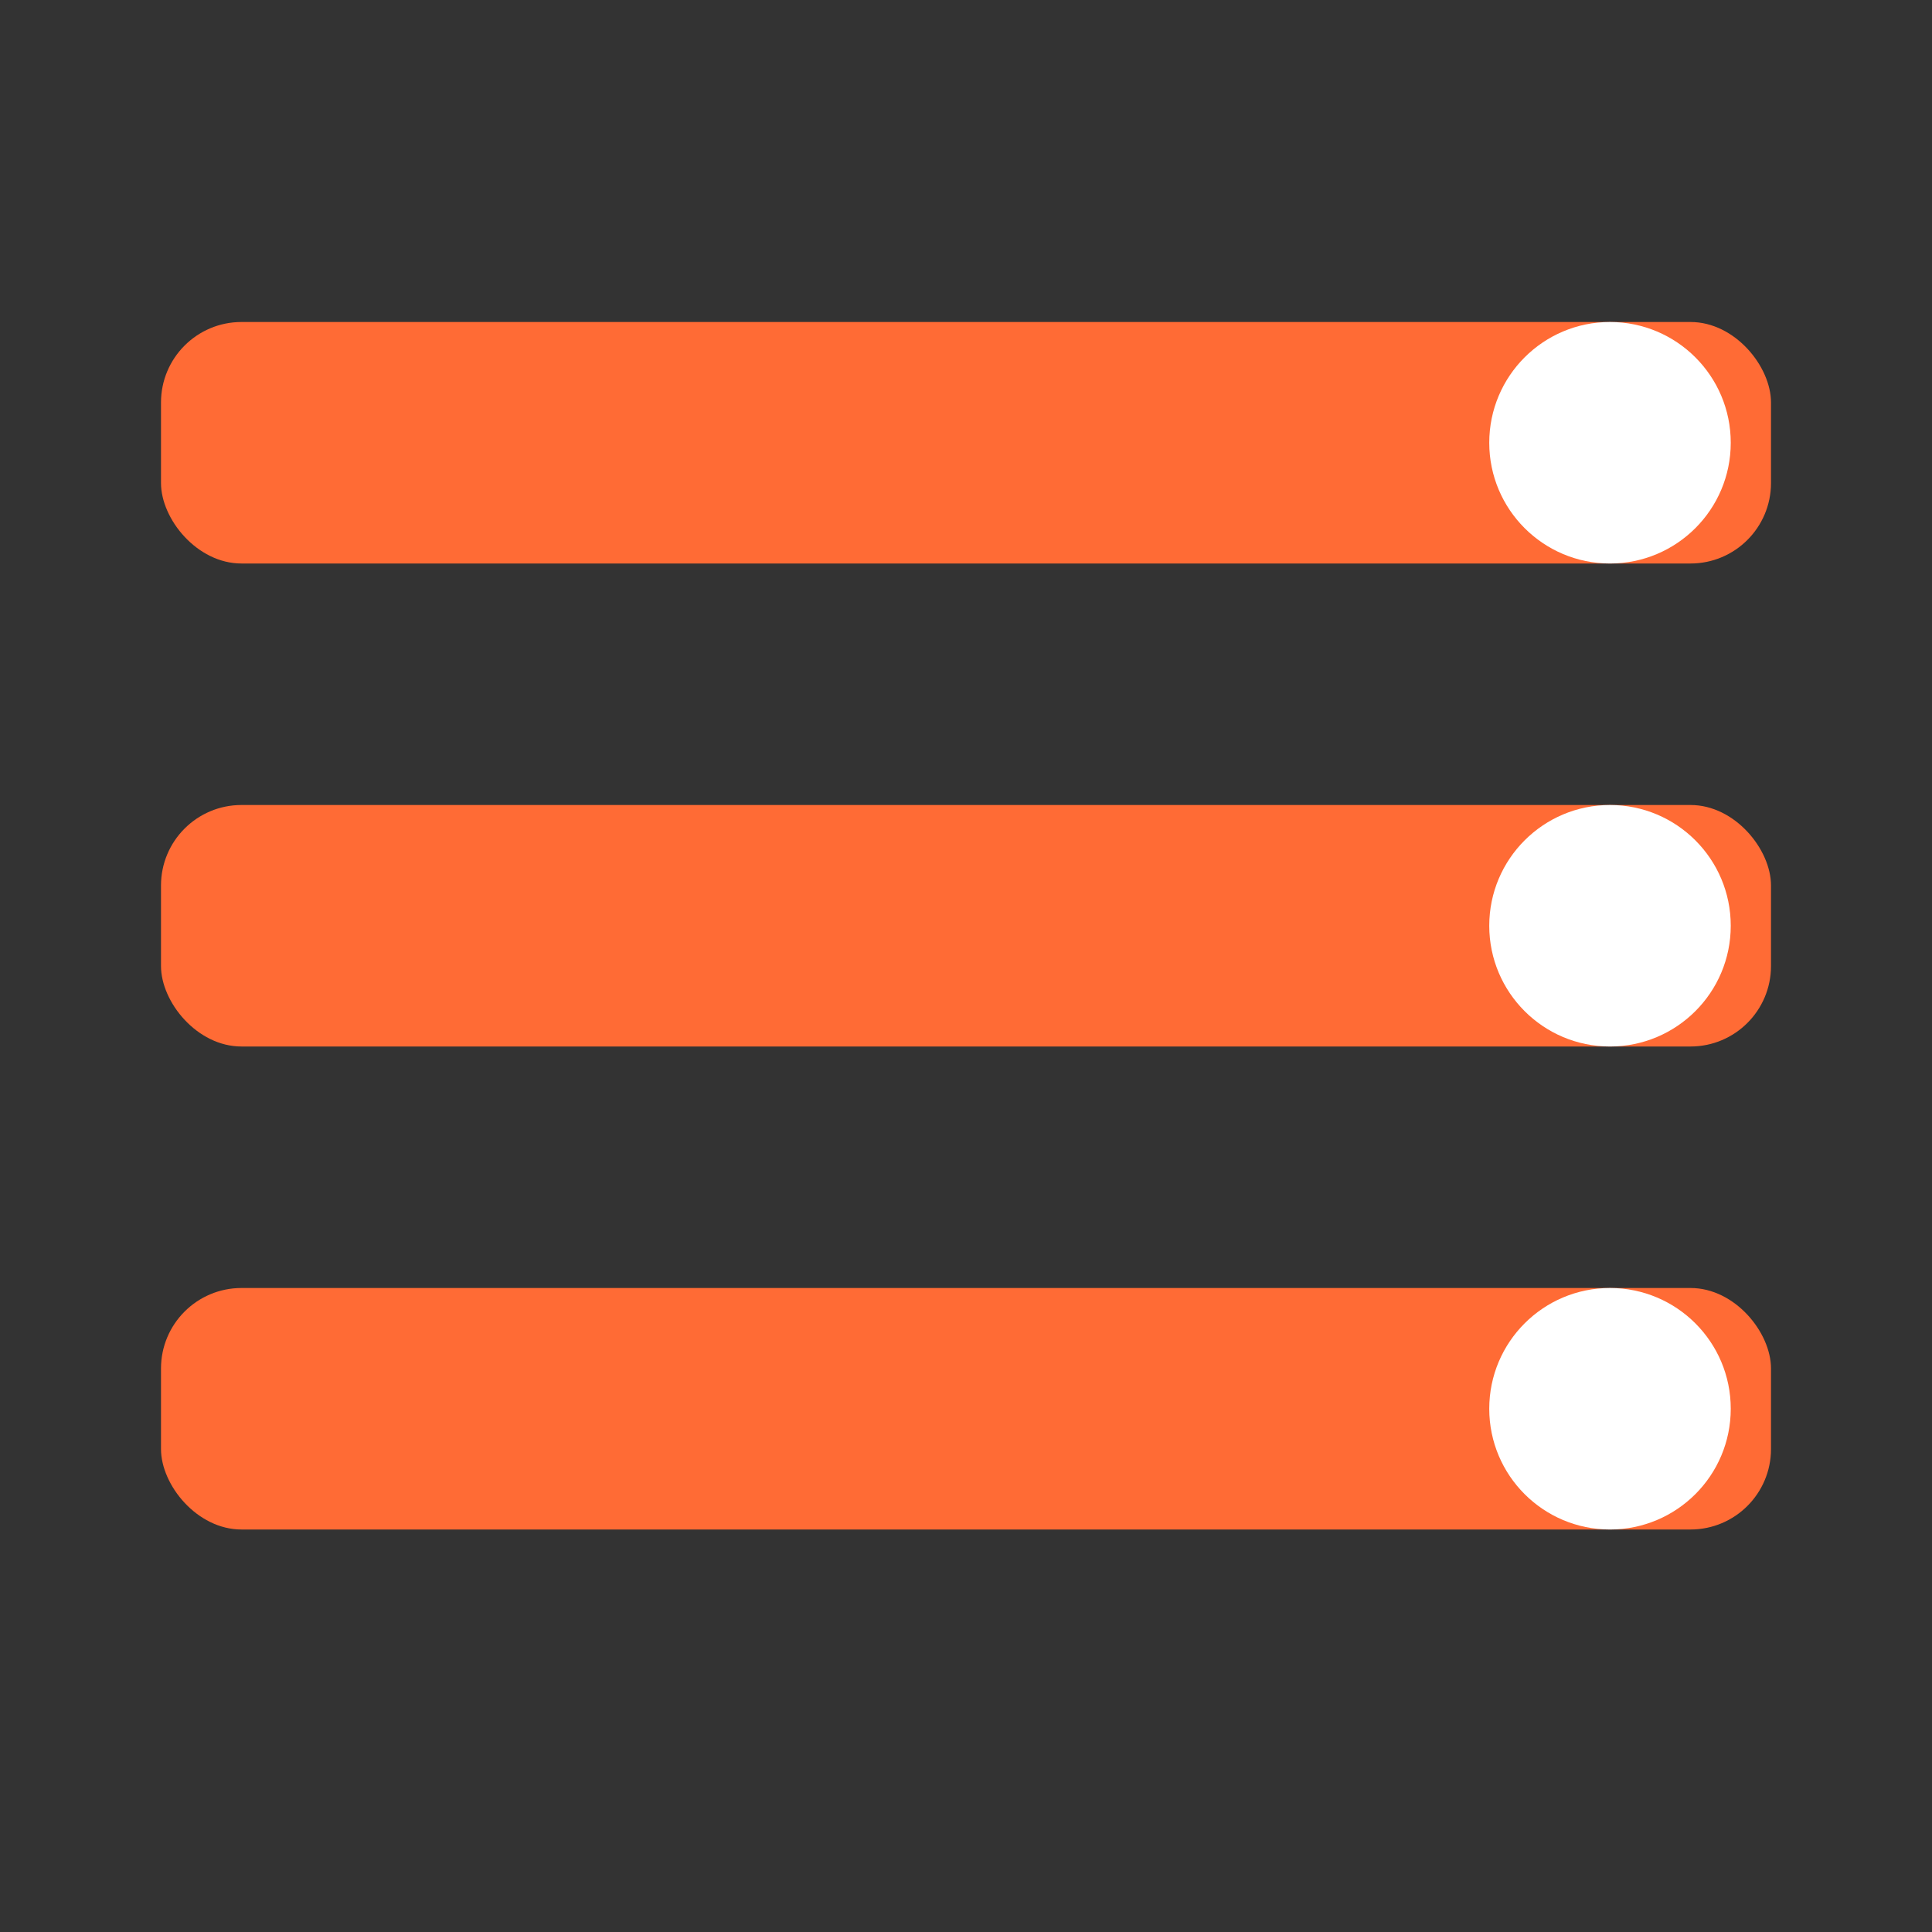 <svg xmlns="http://www.w3.org/2000/svg" viewBox="0 0 24 24" fill="#FF6B35">
  <rect x="0" y="0" width="24" height="24" fill="#333333" stroke="none"/>
  <rect x="2" y="4" width="20" height="3" rx="1" fill="#FF6B35"/>
  <rect x="2" y="10" width="20" height="3" rx="1" fill="#FF6B35"/>
  <rect x="2" y="16" width="20" height="3" rx="1" fill="#FF6B35"/>
  <circle cx="20" cy="5.5" r="1.5" fill="#FFF"/>
  <circle cx="20" cy="11.5" r="1.5" fill="#FFF"/>
  <circle cx="20" cy="17.5" r="1.5" fill="#FFF"/>
</svg>